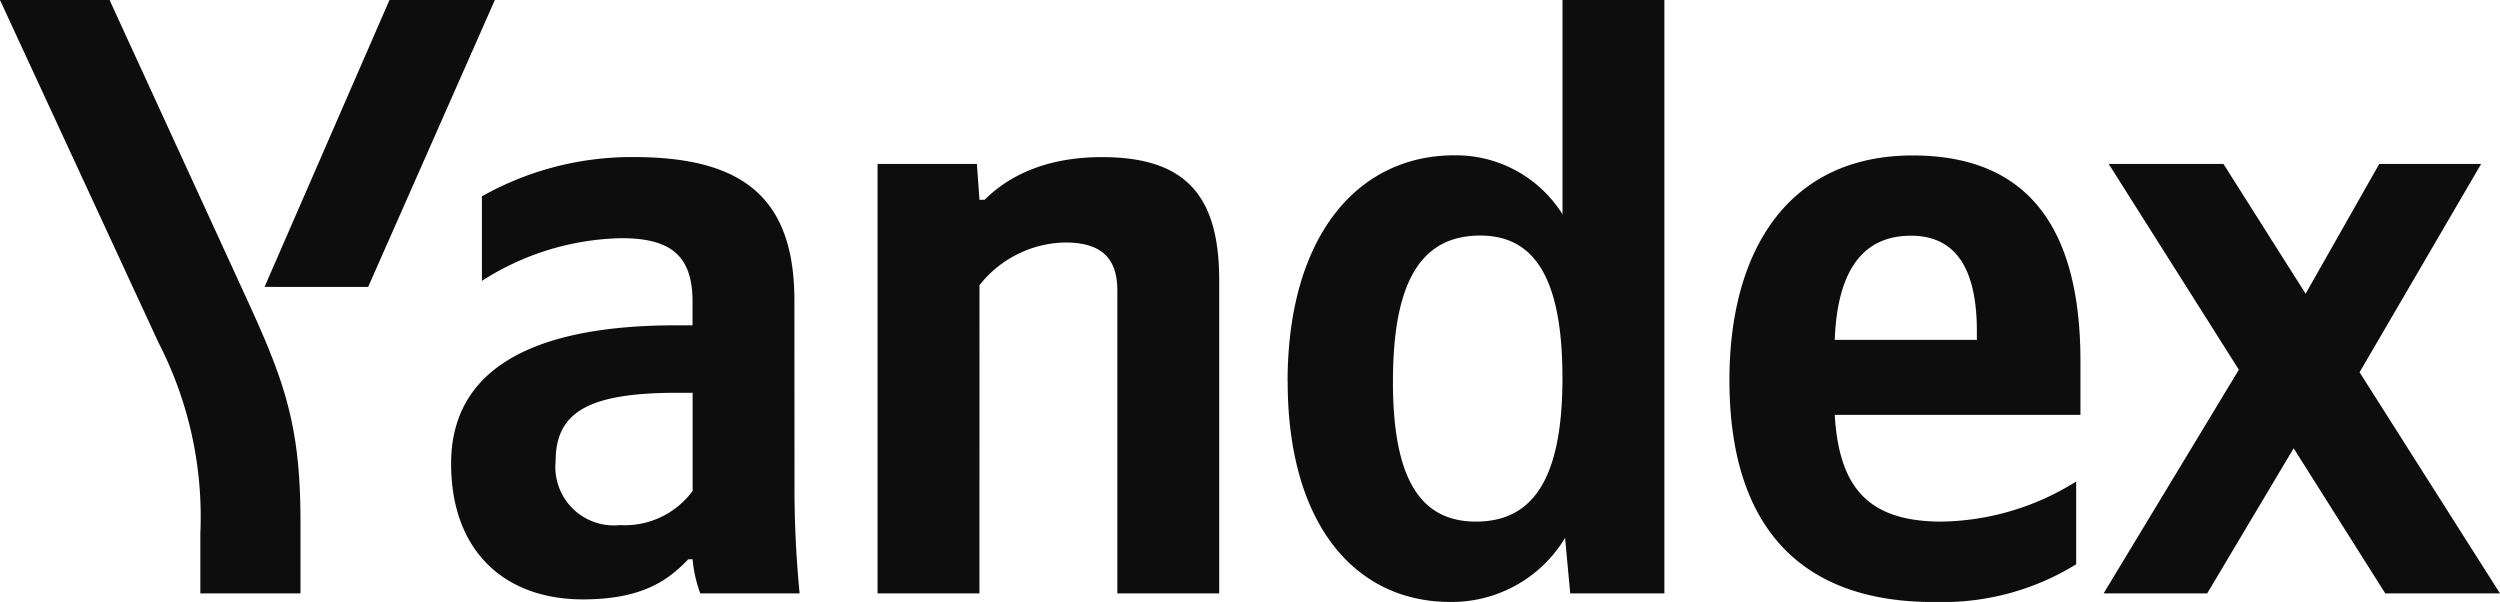<svg xmlns="http://www.w3.org/2000/svg" width="166.09" height="39.991" viewBox="0 0 166.09 39.991">
    <defs>
        <style>
            .cls-1{fill:#0d0d0d}
        </style>
    </defs>
    <g id="Yandex_logo" transform="translate(186.95 65.242)">
        <path id="Path_16993" d="M399.574 195.317l-5.745 9.643h-6.883l8.987-14.862-8.646-13.671h7.622l5.46 8.622 4.892-8.622h6.769l-8.077 13.841 9.328 14.691h-7.622zm-30.488-7.2h9.442v-.567c0-3.574-1.024-6.354-4.38-6.354-3.242 0-4.892 2.383-5.062 6.92m6.541 17.415c-8.646 0-13.538-4.822-13.538-14.748 0-8.622 3.925-14.919 12.172-14.919 6.769 0 11.149 3.744 11.149 13.671v3.565h-16.324c.285 4.765 2.162 7.09 7.11 7.09a17.287 17.287 0 0 0 8.93-2.666v5.5a16.856 16.856 0 0 1-9.5 2.5m-35.892-14.635c0 6.466 1.82 9.3 5.517 9.3 3.811 0 5.745-2.893 5.745-9.53 0-6.58-1.82-9.473-5.461-9.473-3.868 0-5.8 2.95-5.8 9.7m-7 0c0-9.53 4.551-15.032 11.092-15.032a8.359 8.359 0 0 1 7.173 3.92v-14.238h6.768v39.424h-6.256l-.342-3.687a8.792 8.792 0 0 1-7.622 4.254c-6.371 0-10.807-5.219-10.807-14.635m-20.478 14.068h-6.769v-28.533h6.6l.171 2.383h.341c1.365-1.361 3.754-2.836 7.793-2.836 5.517 0 7.793 2.5 7.793 8.168v20.818h-6.768v-20.137c0-2.155-1.081-3.177-3.47-3.177a7.416 7.416 0 0 0-5.688 2.836zm-19.055-13.33h-.967c-5.8 0-8.134 1.191-8.134 4.538a3.885 3.885 0 0 0 4.266 4.254 5.6 5.6 0 0 0 4.835-2.269zm6.768 6.353q0 3.489.341 6.977h-6.6a8.881 8.881 0 0 1-.512-2.269h-.284c-1.308 1.361-3.015 2.666-7 2.666-5.233 0-8.759-3.233-8.759-9.019s4.607-9.19 14.959-9.19h1.081v-1.588c0-3.063-1.479-4.2-4.721-4.2a17.755 17.755 0 0 0-9.272 2.836v-5.616a20.3 20.3 0 0 1 10.068-2.61c7.167 0 10.693 2.609 10.693 9.53z" class="cls-1" transform="translate(-434.143 -230.778)"/>
        <path id="Path_16994" d="M164.612 204.96v-3.971a25.277 25.277 0 0 0-2.787-12.706L151.3 165.536h7.281l8.93 19.456c2.616 5.673 3.754 8.622 3.754 15.146v4.822zm4.266-20.364l8.3-19.06h7L175.76 184.6z" class="cls-1" transform="translate(-338.252 -230.778)"/>
    </g>
</svg>
